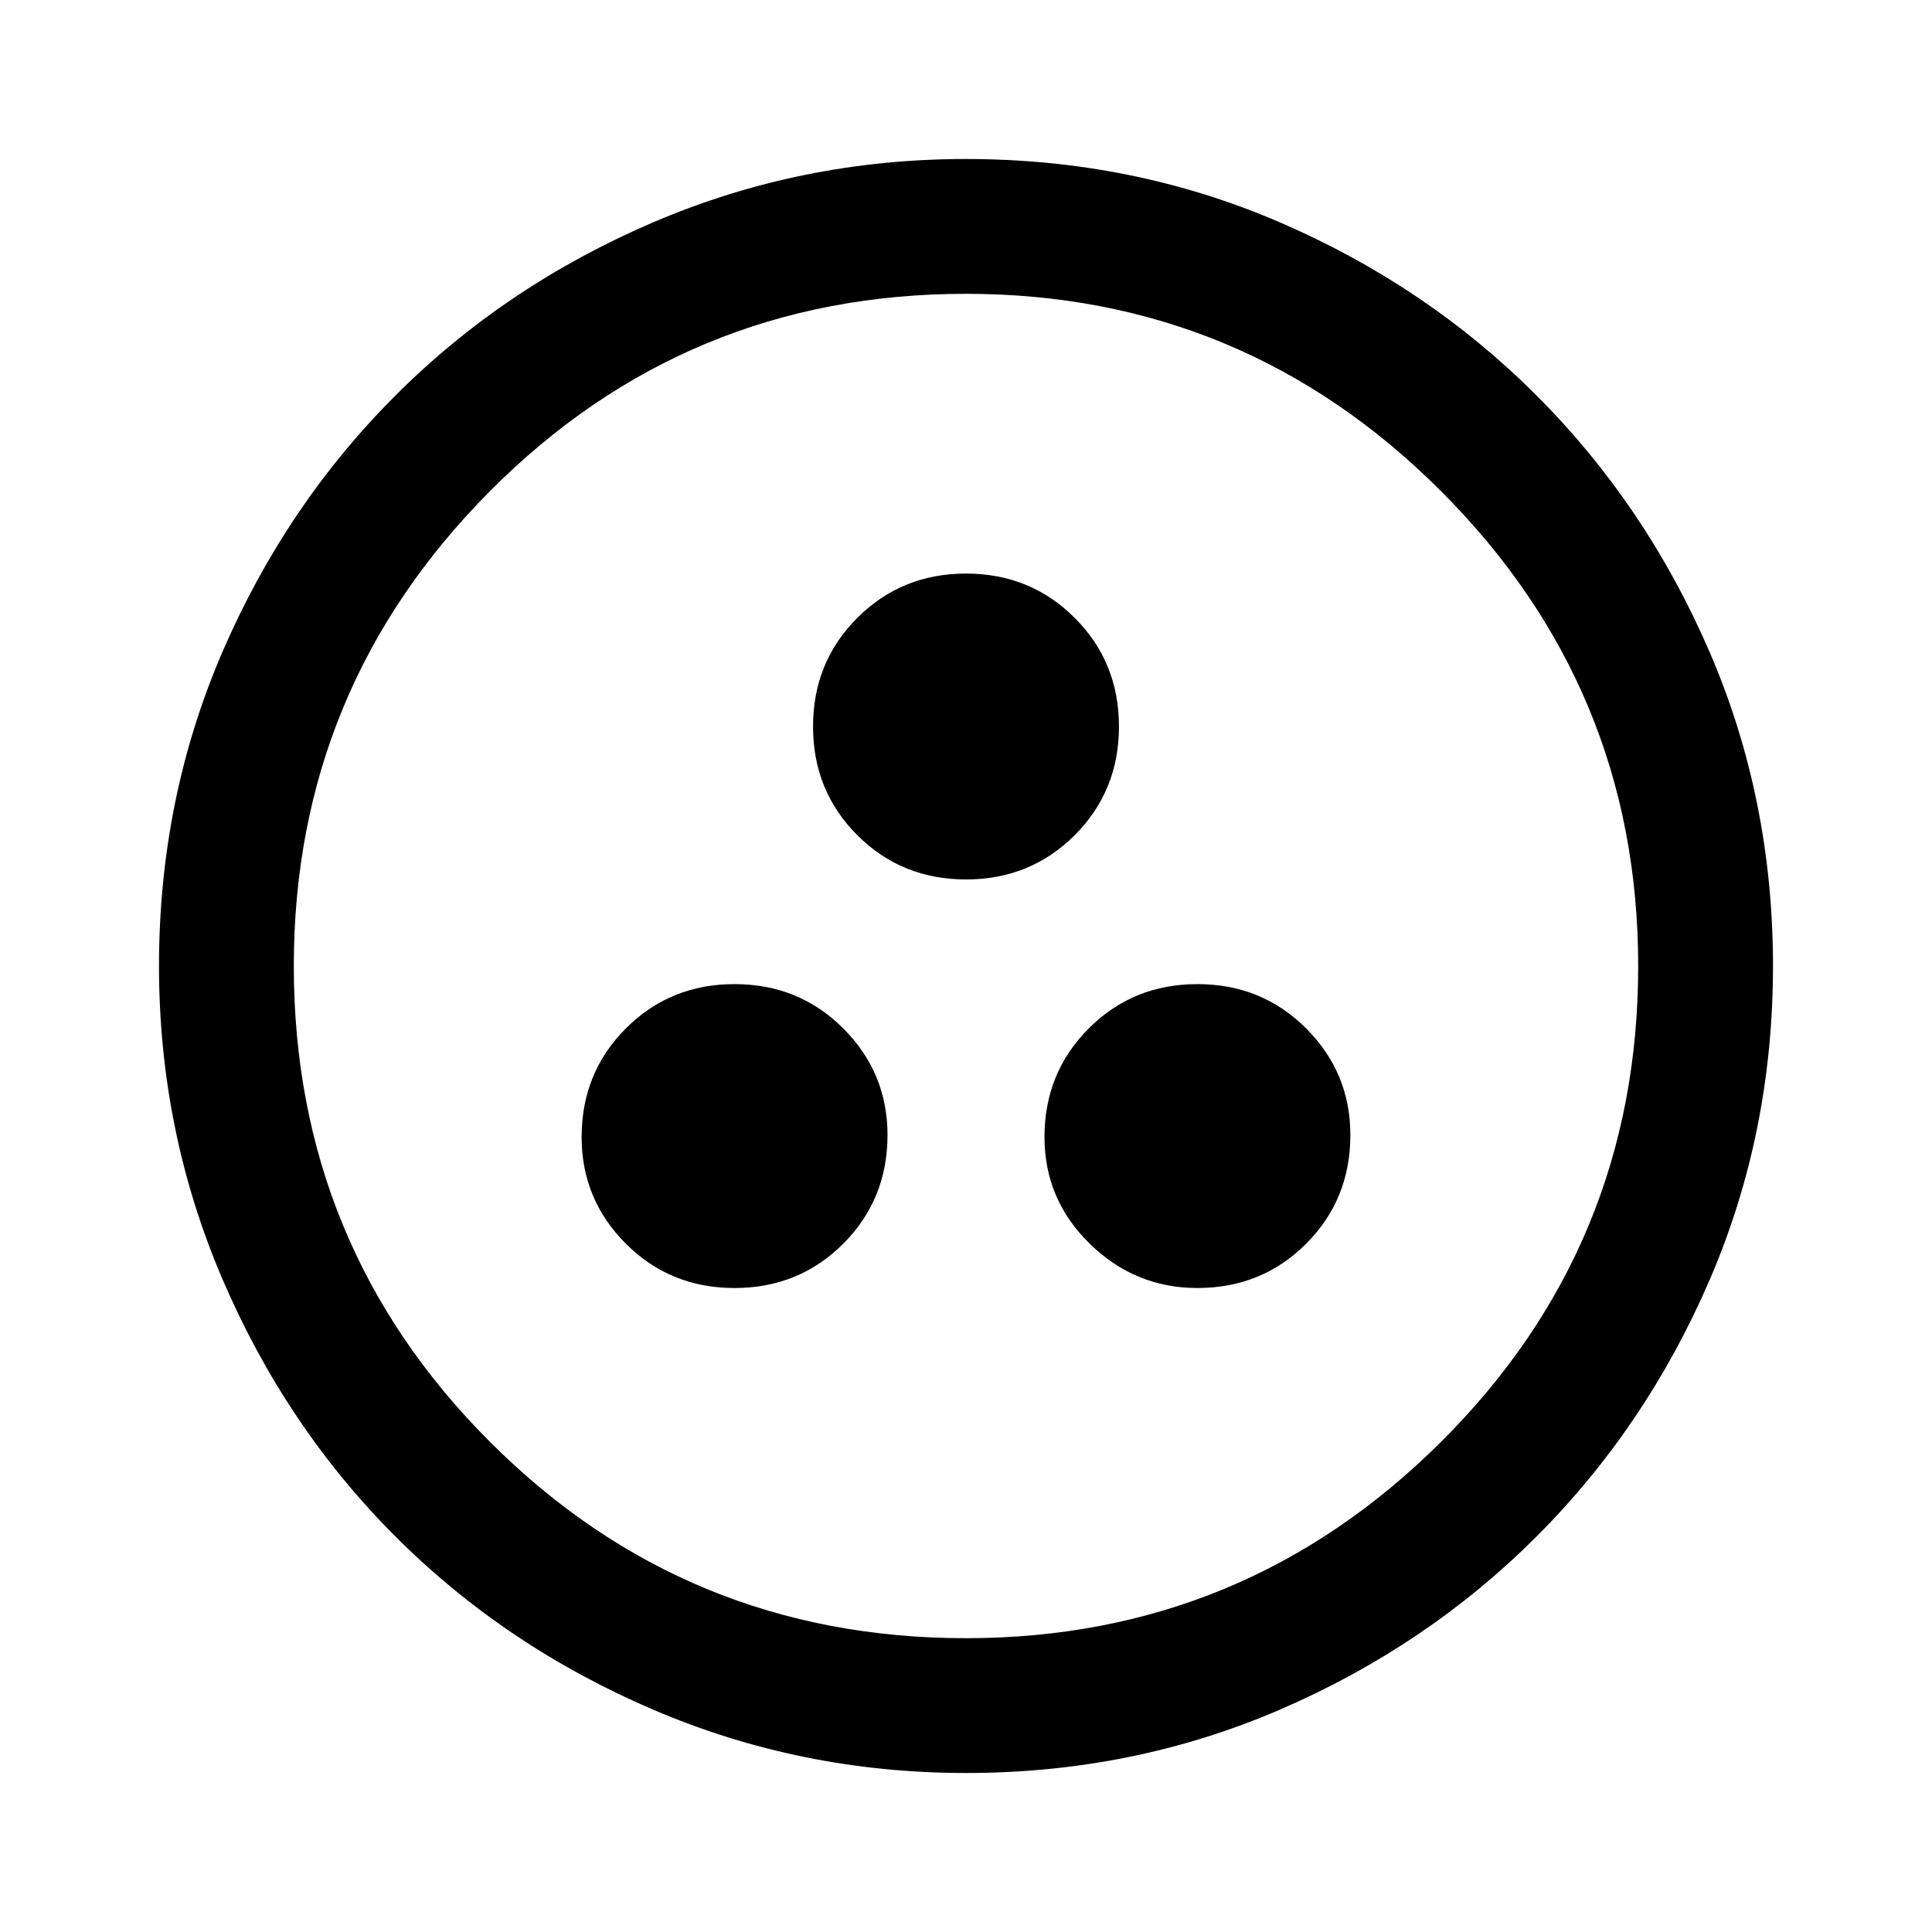 <svg xmlns="http://www.w3.org/2000/svg" height="40" width="40"><path d="M15.208 26.667Q16.542 26.667 17.458 25.75Q18.375 24.833 18.375 23.5Q18.375 22.208 17.458 21.292Q16.542 20.375 15.208 20.375Q13.875 20.375 12.958 21.292Q12.042 22.208 12.042 23.542Q12.042 24.833 12.958 25.75Q13.875 26.667 15.208 26.667ZM20 18.208Q21.333 18.208 22.25 17.292Q23.167 16.375 23.167 15.042Q23.167 13.708 22.25 12.792Q21.333 11.875 20 11.875Q18.667 11.875 17.75 12.792Q16.833 13.708 16.833 15.042Q16.833 16.375 17.75 17.292Q18.667 18.208 20 18.208ZM24.792 26.667Q26.125 26.667 27.042 25.75Q27.958 24.833 27.958 23.5Q27.958 22.208 27.042 21.292Q26.125 20.375 24.792 20.375Q23.458 20.375 22.542 21.292Q21.625 22.208 21.625 23.542Q21.625 24.833 22.562 25.75Q23.5 26.667 24.792 26.667ZM20 36.708Q16.583 36.708 13.521 35.396Q10.458 34.083 8.188 31.812Q5.917 29.542 4.604 26.479Q3.292 23.417 3.292 20Q3.292 16.542 4.604 13.5Q5.917 10.458 8.188 8.188Q10.458 5.917 13.521 4.604Q16.583 3.292 20 3.292Q23.458 3.292 26.5 4.604Q29.542 5.917 31.812 8.188Q34.083 10.458 35.396 13.5Q36.708 16.542 36.708 20Q36.708 23.458 35.396 26.5Q34.083 29.542 31.812 31.812Q29.542 34.083 26.5 35.396Q23.458 36.708 20 36.708ZM20 20Q20 20 20 20Q20 20 20 20Q20 20 20 20Q20 20 20 20Q20 20 20 20Q20 20 20 20Q20 20 20 20Q20 20 20 20ZM20 33.917Q25.75 33.917 29.833 29.854Q33.917 25.792 33.917 20Q33.917 14.25 29.833 10.167Q25.75 6.083 20 6.083Q14.208 6.083 10.146 10.167Q6.083 14.25 6.083 20Q6.083 25.792 10.146 29.854Q14.208 33.917 20 33.917Z"/></svg>